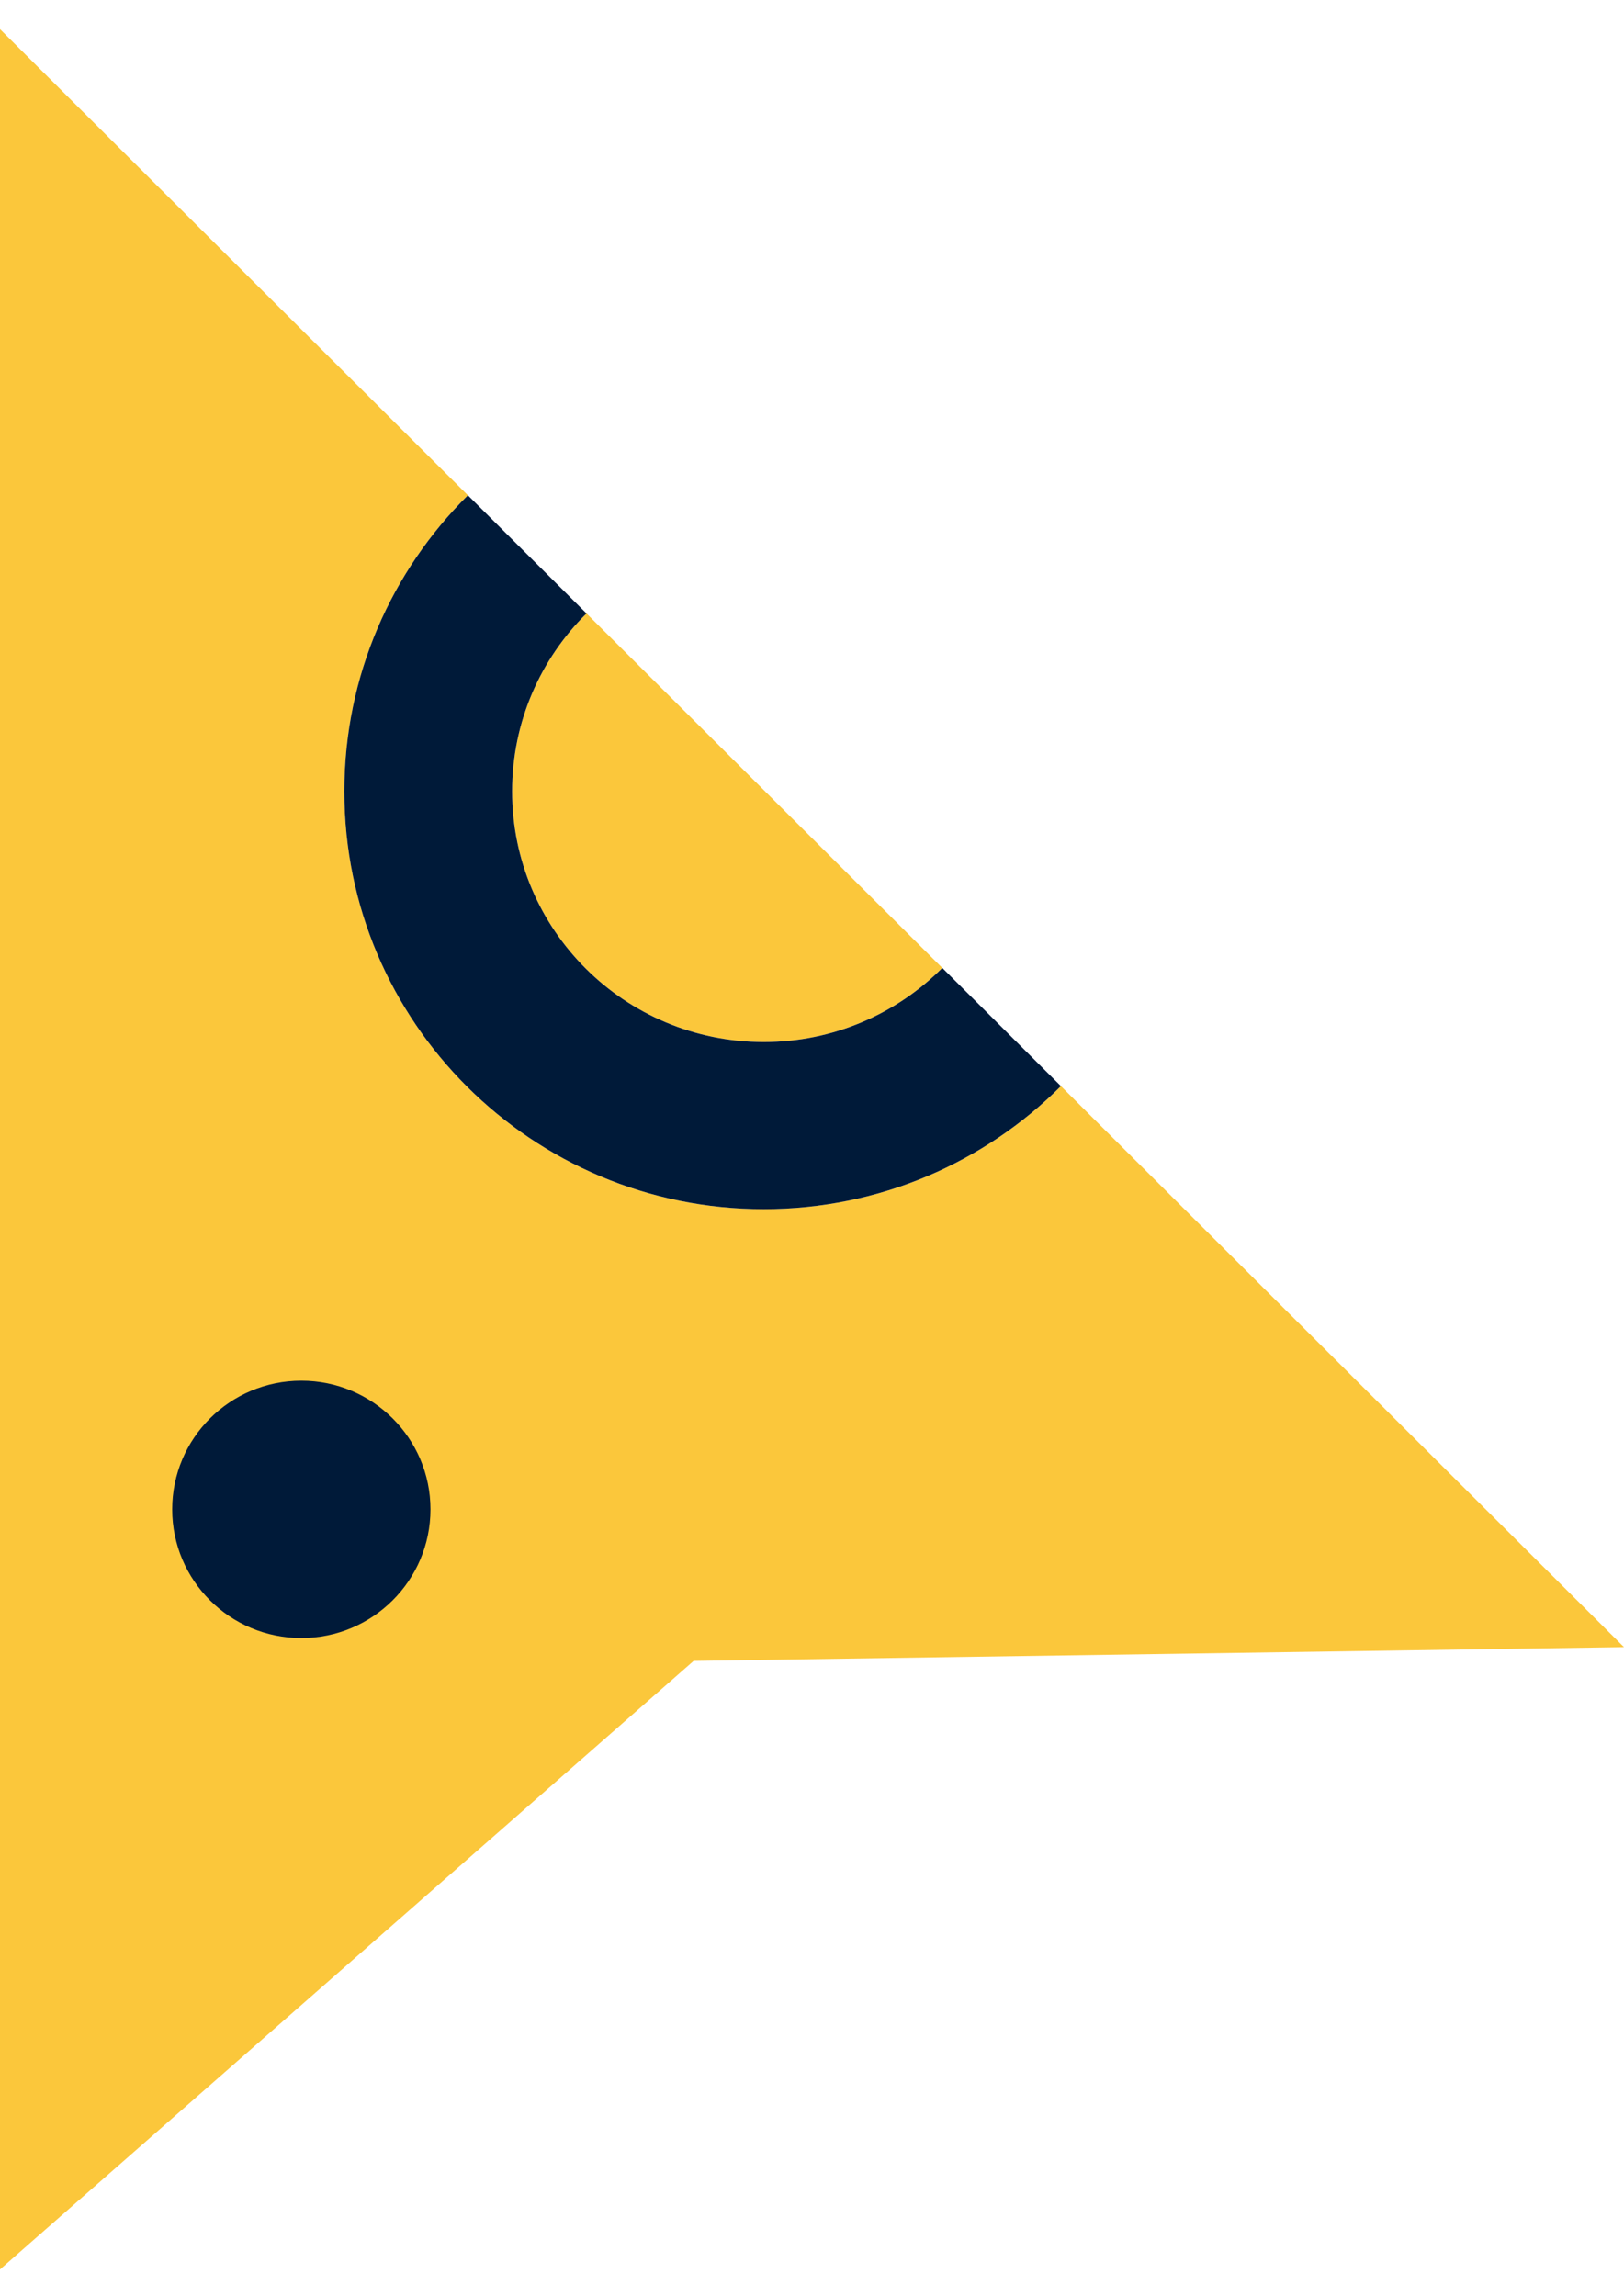 <svg width="29" height="41" viewBox="0 0 29 41" fill="none" xmlns="http://www.w3.org/2000/svg">
<path fill-rule="evenodd" clip-rule="evenodd" d="M12.386 29.655L1.35907e-06 40.52L0 0.52L8.355 8.843C6.993 10.194 6.15 12.064 6.15 14.13C6.15 18.25 9.502 21.589 13.638 21.589C15.712 21.589 17.589 20.749 18.945 19.392L29 29.409L12.386 29.655ZM16.827 17.282L10.473 10.953C9.653 11.764 9.145 12.888 9.145 14.13C9.145 16.602 11.156 18.605 13.638 18.605C14.885 18.605 16.013 18.099 16.827 17.282Z" fill="#FBC73B"/>
<path d="M7.687 26.949C7.687 28.218 6.654 29.247 5.381 29.247C4.107 29.247 3.075 28.218 3.075 26.949C3.075 25.681 4.107 24.652 5.381 24.652C6.654 24.652 7.687 25.681 7.687 26.949Z" fill="#FBC73B"/>
<path d="M6.149 14.13C6.149 12.064 6.993 10.194 8.355 8.843L10.473 10.953C9.653 11.764 9.145 12.888 9.145 14.13C9.145 16.602 11.156 18.605 13.638 18.605C14.884 18.605 16.013 18.099 16.827 17.282L18.945 19.392C17.589 20.749 15.712 21.589 13.638 21.589C9.502 21.589 6.149 18.249 6.149 14.13Z" fill="#001A39"/>
<path d="M7.687 26.949C7.687 28.218 6.654 29.247 5.381 29.247C4.107 29.247 3.075 28.218 3.075 26.949C3.075 25.681 4.107 24.652 5.381 24.652C6.654 24.652 7.687 25.681 7.687 26.949Z" fill="#001A39"/>
</svg>
